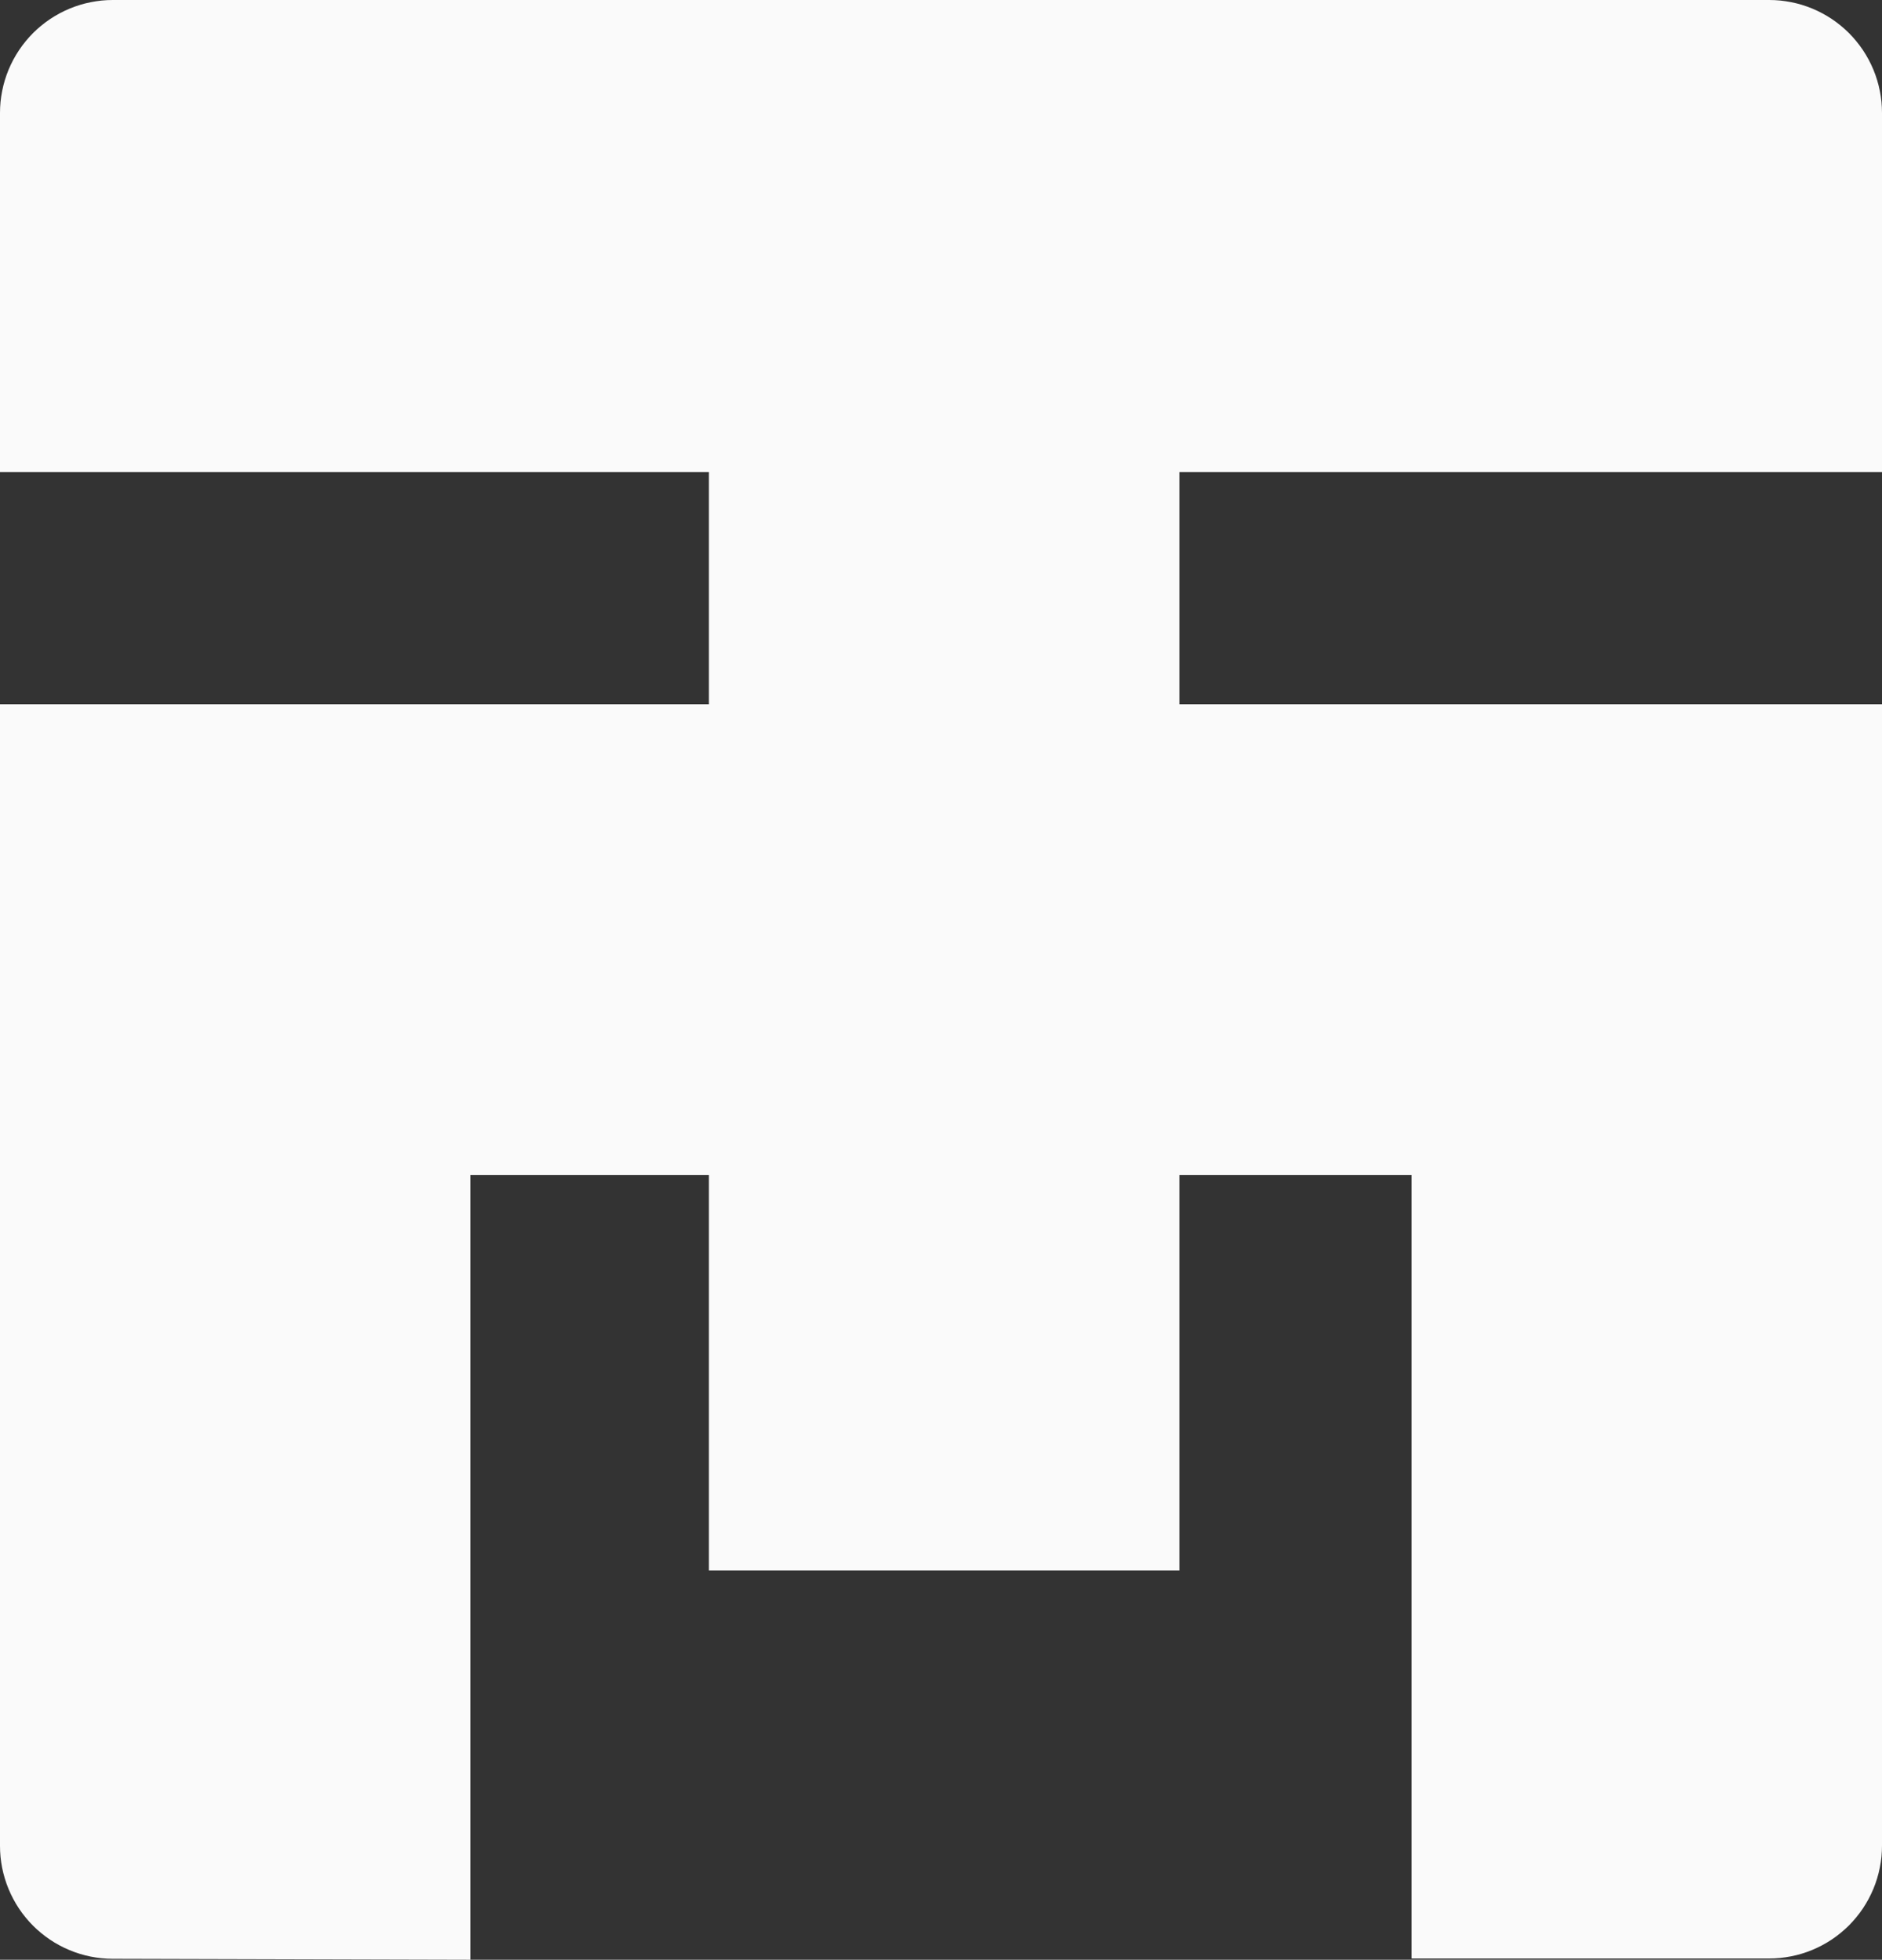 <?xml version="1.0" encoding="utf-8"?>
<svg width="50px" height="52.033px" viewBox="0 0 50 52.033" version="1.1" xmlns:xlink="http://www.w3.org/1999/xlink" xmlns="http://www.w3.org/2000/svg">
  <rect x="0" y="0" width="50" height="52.033" fill="#333333" stroke="none"/>
  <path d="M2.999 0L47.001 0Q47.148 0 47.295 0.014Q47.442 0.029 47.586 0.058Q47.731 0.086 47.872 0.129Q48.013 0.172 48.149 0.228Q48.285 0.285 48.415 0.354Q48.545 0.424 48.667 0.505Q48.79 0.587 48.904 0.681Q49.017 0.774 49.122 0.878Q49.226 0.983 49.319 1.096Q49.413 1.21 49.495 1.333Q49.576 1.455 49.646 1.585Q49.715 1.715 49.772 1.851Q49.828 1.987 49.871 2.128Q49.914 2.269 49.942 2.414Q49.971 2.558 49.986 2.705Q50 2.852 50 2.999L50 12.533L31.333 12.533L31.333 18.7L50 18.7L50 49.001Q50 49.148 49.986 49.295Q49.971 49.442 49.942 49.586Q49.914 49.731 49.871 49.872Q49.828 50.013 49.772 50.149Q49.715 50.285 49.646 50.415Q49.576 50.545 49.495 50.667Q49.413 50.79 49.319 50.904Q49.226 51.017 49.122 51.122Q49.017 51.226 48.904 51.319Q48.79 51.413 48.667 51.495Q48.545 51.576 48.415 51.646Q48.285 51.715 48.149 51.772Q48.013 51.828 47.872 51.871Q47.731 51.914 47.586 51.942Q47.442 51.971 47.295 51.986Q47.148 52 47.001 52L37.5 52L37.5 31.2L31.333 31.2L31.333 41.7L18.833 41.7L18.833 31.2L12.5 31.2L12.5 52.033L2.991 52.008Q2.844 52.008 2.698 51.993Q2.551 51.978 2.407 51.949Q2.263 51.92 2.122 51.877Q1.982 51.834 1.846 51.777Q1.71 51.721 1.58 51.651Q1.451 51.582 1.329 51.5Q1.207 51.418 1.093 51.324Q0.979 51.231 0.876 51.127Q0.772 51.023 0.679 50.909Q0.585 50.795 0.504 50.673Q0.422 50.55 0.353 50.42Q0.284 50.291 0.228 50.155Q0.171 50.019 0.129 49.878Q0.086 49.737 0.057 49.593Q0.029 49.449 0.014 49.302Q0 49.156 0 49.009L0 18.7L18.833 18.7L18.833 12.533L0 12.533L0 2.999Q0 2.852 0.014 2.705Q0.029 2.558 0.058 2.414Q0.086 2.269 0.129 2.128Q0.172 1.987 0.228 1.851Q0.285 1.715 0.354 1.585Q0.424 1.455 0.505 1.333Q0.587 1.21 0.681 1.096Q0.774 0.983 0.878 0.878Q0.983 0.774 1.096 0.681Q1.21 0.587 1.333 0.505Q1.455 0.424 1.585 0.354Q1.715 0.285 1.851 0.228Q1.987 0.172 2.128 0.129Q2.269 0.086 2.414 0.058Q2.558 0.029 2.705 0.014Q2.852 0 2.999 0Z" id="Rectangle" fill="#FAFAFA" fill-rule="evenodd" stroke="none" />
</svg>
